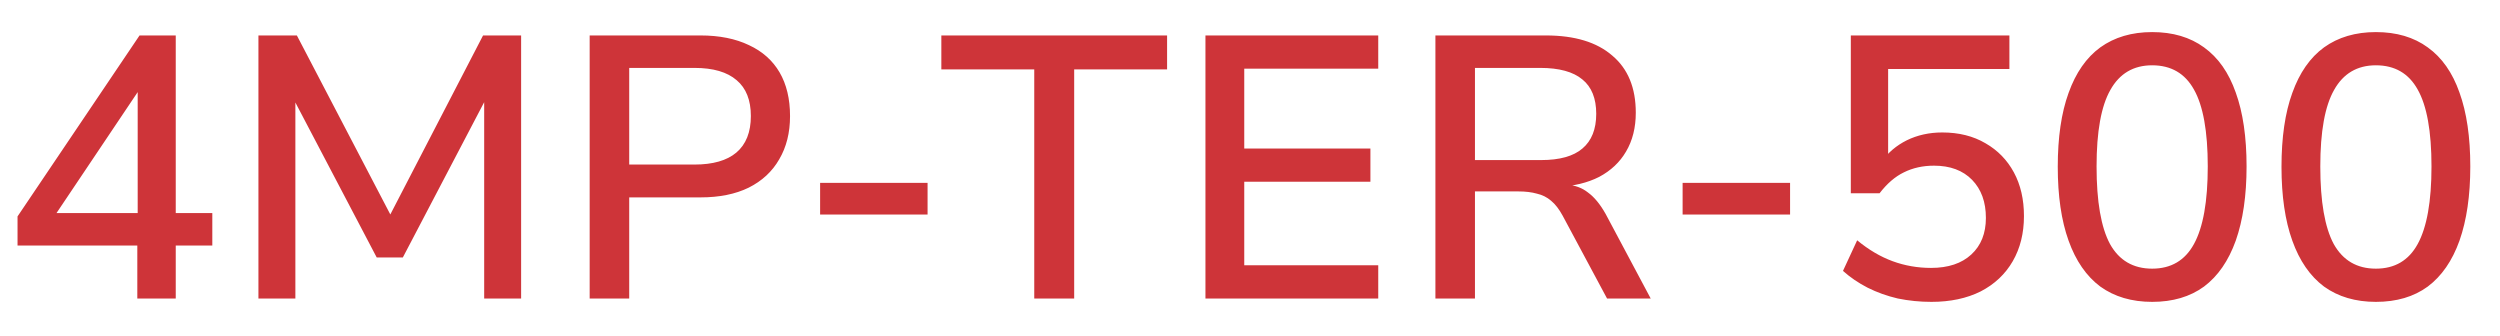 <svg width="67" height="9" viewBox="0 0 67 9" fill="none" xmlns="http://www.w3.org/2000/svg">
<path d="M3.68 8V6.58H0.47V5.8L3.74 0.95H4.71V5.71H5.69V6.58H4.71V8H3.68ZM3.69 5.71V2.23H3.85L1.36 5.94L1.31 5.71H3.69ZM6.926 8V0.95H7.956L10.556 5.93H10.366L12.946 0.95H13.966V8H12.976V2.49H13.106L10.796 6.9H10.096L7.776 2.48H7.916V8H6.926ZM15.803 8V0.95H18.773C19.279 0.95 19.713 1.037 20.073 1.21C20.433 1.377 20.706 1.62 20.893 1.94C21.079 2.26 21.173 2.65 21.173 3.11C21.173 3.557 21.076 3.943 20.883 4.27C20.696 4.597 20.423 4.85 20.063 5.03C19.709 5.203 19.279 5.29 18.773 5.29H16.863V8H15.803ZM16.863 4.41H18.613C19.106 4.41 19.479 4.303 19.733 4.09C19.993 3.87 20.123 3.543 20.123 3.11C20.123 2.683 19.996 2.363 19.743 2.15C19.489 1.93 19.113 1.82 18.613 1.82H16.863V4.41ZM21.979 5.75V4.9H24.859V5.75H21.979ZM27.718 8V1.86H25.228V0.95H31.278V1.86H28.788V8H27.718ZM32.306 8V0.95H36.937V1.84H33.346V3.98H36.727V4.87H33.346V7.11H36.937V8H32.306ZM38.469 8V0.95H41.429C42.202 0.95 42.795 1.13 43.209 1.49C43.629 1.843 43.839 2.353 43.839 3.02C43.839 3.42 43.752 3.767 43.579 4.06C43.412 4.347 43.172 4.573 42.859 4.74C42.545 4.9 42.172 4.99 41.739 5.01L41.799 4.94L41.989 4.95C42.209 4.963 42.399 5.033 42.559 5.16C42.725 5.28 42.882 5.47 43.029 5.73L44.239 8H43.069L41.879 5.78C41.785 5.607 41.682 5.473 41.569 5.38C41.462 5.287 41.335 5.223 41.189 5.19C41.049 5.15 40.882 5.13 40.689 5.13H39.529V8H38.469ZM39.529 4.29H41.299C41.799 4.29 42.169 4.187 42.409 3.98C42.655 3.773 42.779 3.463 42.779 3.05C42.779 2.637 42.655 2.33 42.409 2.13C42.162 1.923 41.785 1.82 41.279 1.82H39.529V4.29ZM45.094 5.75V4.9H47.974V5.75H45.094ZM51.762 8.09C51.455 8.09 51.155 8.06 50.862 8C50.575 7.933 50.305 7.837 50.052 7.71C49.805 7.583 49.585 7.433 49.392 7.26L49.772 6.44C50.078 6.693 50.395 6.88 50.722 7C51.048 7.12 51.392 7.18 51.752 7.18C52.212 7.18 52.572 7.06 52.832 6.82C53.092 6.58 53.222 6.253 53.222 5.84C53.222 5.413 53.098 5.073 52.852 4.82C52.605 4.567 52.265 4.44 51.832 4.44C51.532 4.44 51.262 4.5 51.022 4.62C50.788 4.733 50.572 4.92 50.372 5.18H49.602V0.95H53.852V1.85H50.602V4.33H50.432C50.598 4.09 50.822 3.9 51.102 3.76C51.388 3.62 51.705 3.55 52.052 3.55C52.498 3.55 52.885 3.647 53.212 3.84C53.538 4.027 53.792 4.287 53.972 4.62C54.152 4.953 54.242 5.343 54.242 5.79C54.242 6.25 54.142 6.653 53.942 7C53.742 7.347 53.455 7.617 53.082 7.81C52.708 7.997 52.268 8.09 51.762 8.09ZM57.678 8.09C57.131 8.09 56.668 7.953 56.288 7.68C55.914 7.4 55.631 6.99 55.438 6.45C55.244 5.91 55.148 5.25 55.148 4.47C55.148 3.683 55.244 3.023 55.438 2.49C55.631 1.95 55.914 1.543 56.288 1.27C56.668 0.997 57.131 0.86 57.678 0.86C58.231 0.86 58.694 0.997 59.068 1.27C59.448 1.543 59.731 1.947 59.918 2.48C60.111 3.013 60.208 3.673 60.208 4.46C60.208 5.24 60.111 5.903 59.918 6.45C59.724 6.99 59.441 7.4 59.068 7.68C58.694 7.953 58.231 8.09 57.678 8.09ZM57.678 7.2C58.184 7.2 58.558 6.98 58.798 6.54C59.044 6.093 59.168 5.4 59.168 4.46C59.168 3.52 59.044 2.833 58.798 2.4C58.558 1.967 58.184 1.75 57.678 1.75C57.178 1.75 56.804 1.97 56.558 2.41C56.311 2.843 56.188 3.527 56.188 4.46C56.188 5.4 56.308 6.093 56.548 6.54C56.794 6.98 57.171 7.2 57.678 7.2ZM63.674 8.09C63.127 8.09 62.664 7.953 62.284 7.68C61.91 7.4 61.627 6.99 61.434 6.45C61.24 5.91 61.144 5.25 61.144 4.47C61.144 3.683 61.24 3.023 61.434 2.49C61.627 1.95 61.91 1.543 62.284 1.27C62.664 0.997 63.127 0.86 63.674 0.86C64.227 0.86 64.691 0.997 65.064 1.27C65.444 1.543 65.727 1.947 65.914 2.48C66.107 3.013 66.204 3.673 66.204 4.46C66.204 5.24 66.107 5.903 65.914 6.45C65.721 6.99 65.437 7.4 65.064 7.68C64.691 7.953 64.227 8.09 63.674 8.09ZM63.674 7.2C64.18 7.2 64.554 6.98 64.794 6.54C65.04 6.093 65.164 5.4 65.164 4.46C65.164 3.52 65.04 2.833 64.794 2.4C64.554 1.967 64.18 1.75 63.674 1.75C63.174 1.75 62.8 1.97 62.554 2.41C62.307 2.843 62.184 3.527 62.184 4.46C62.184 5.4 62.304 6.093 62.544 6.54C62.791 6.98 63.167 7.2 63.674 7.2Z" fill="#CE3439"/>
</svg>
